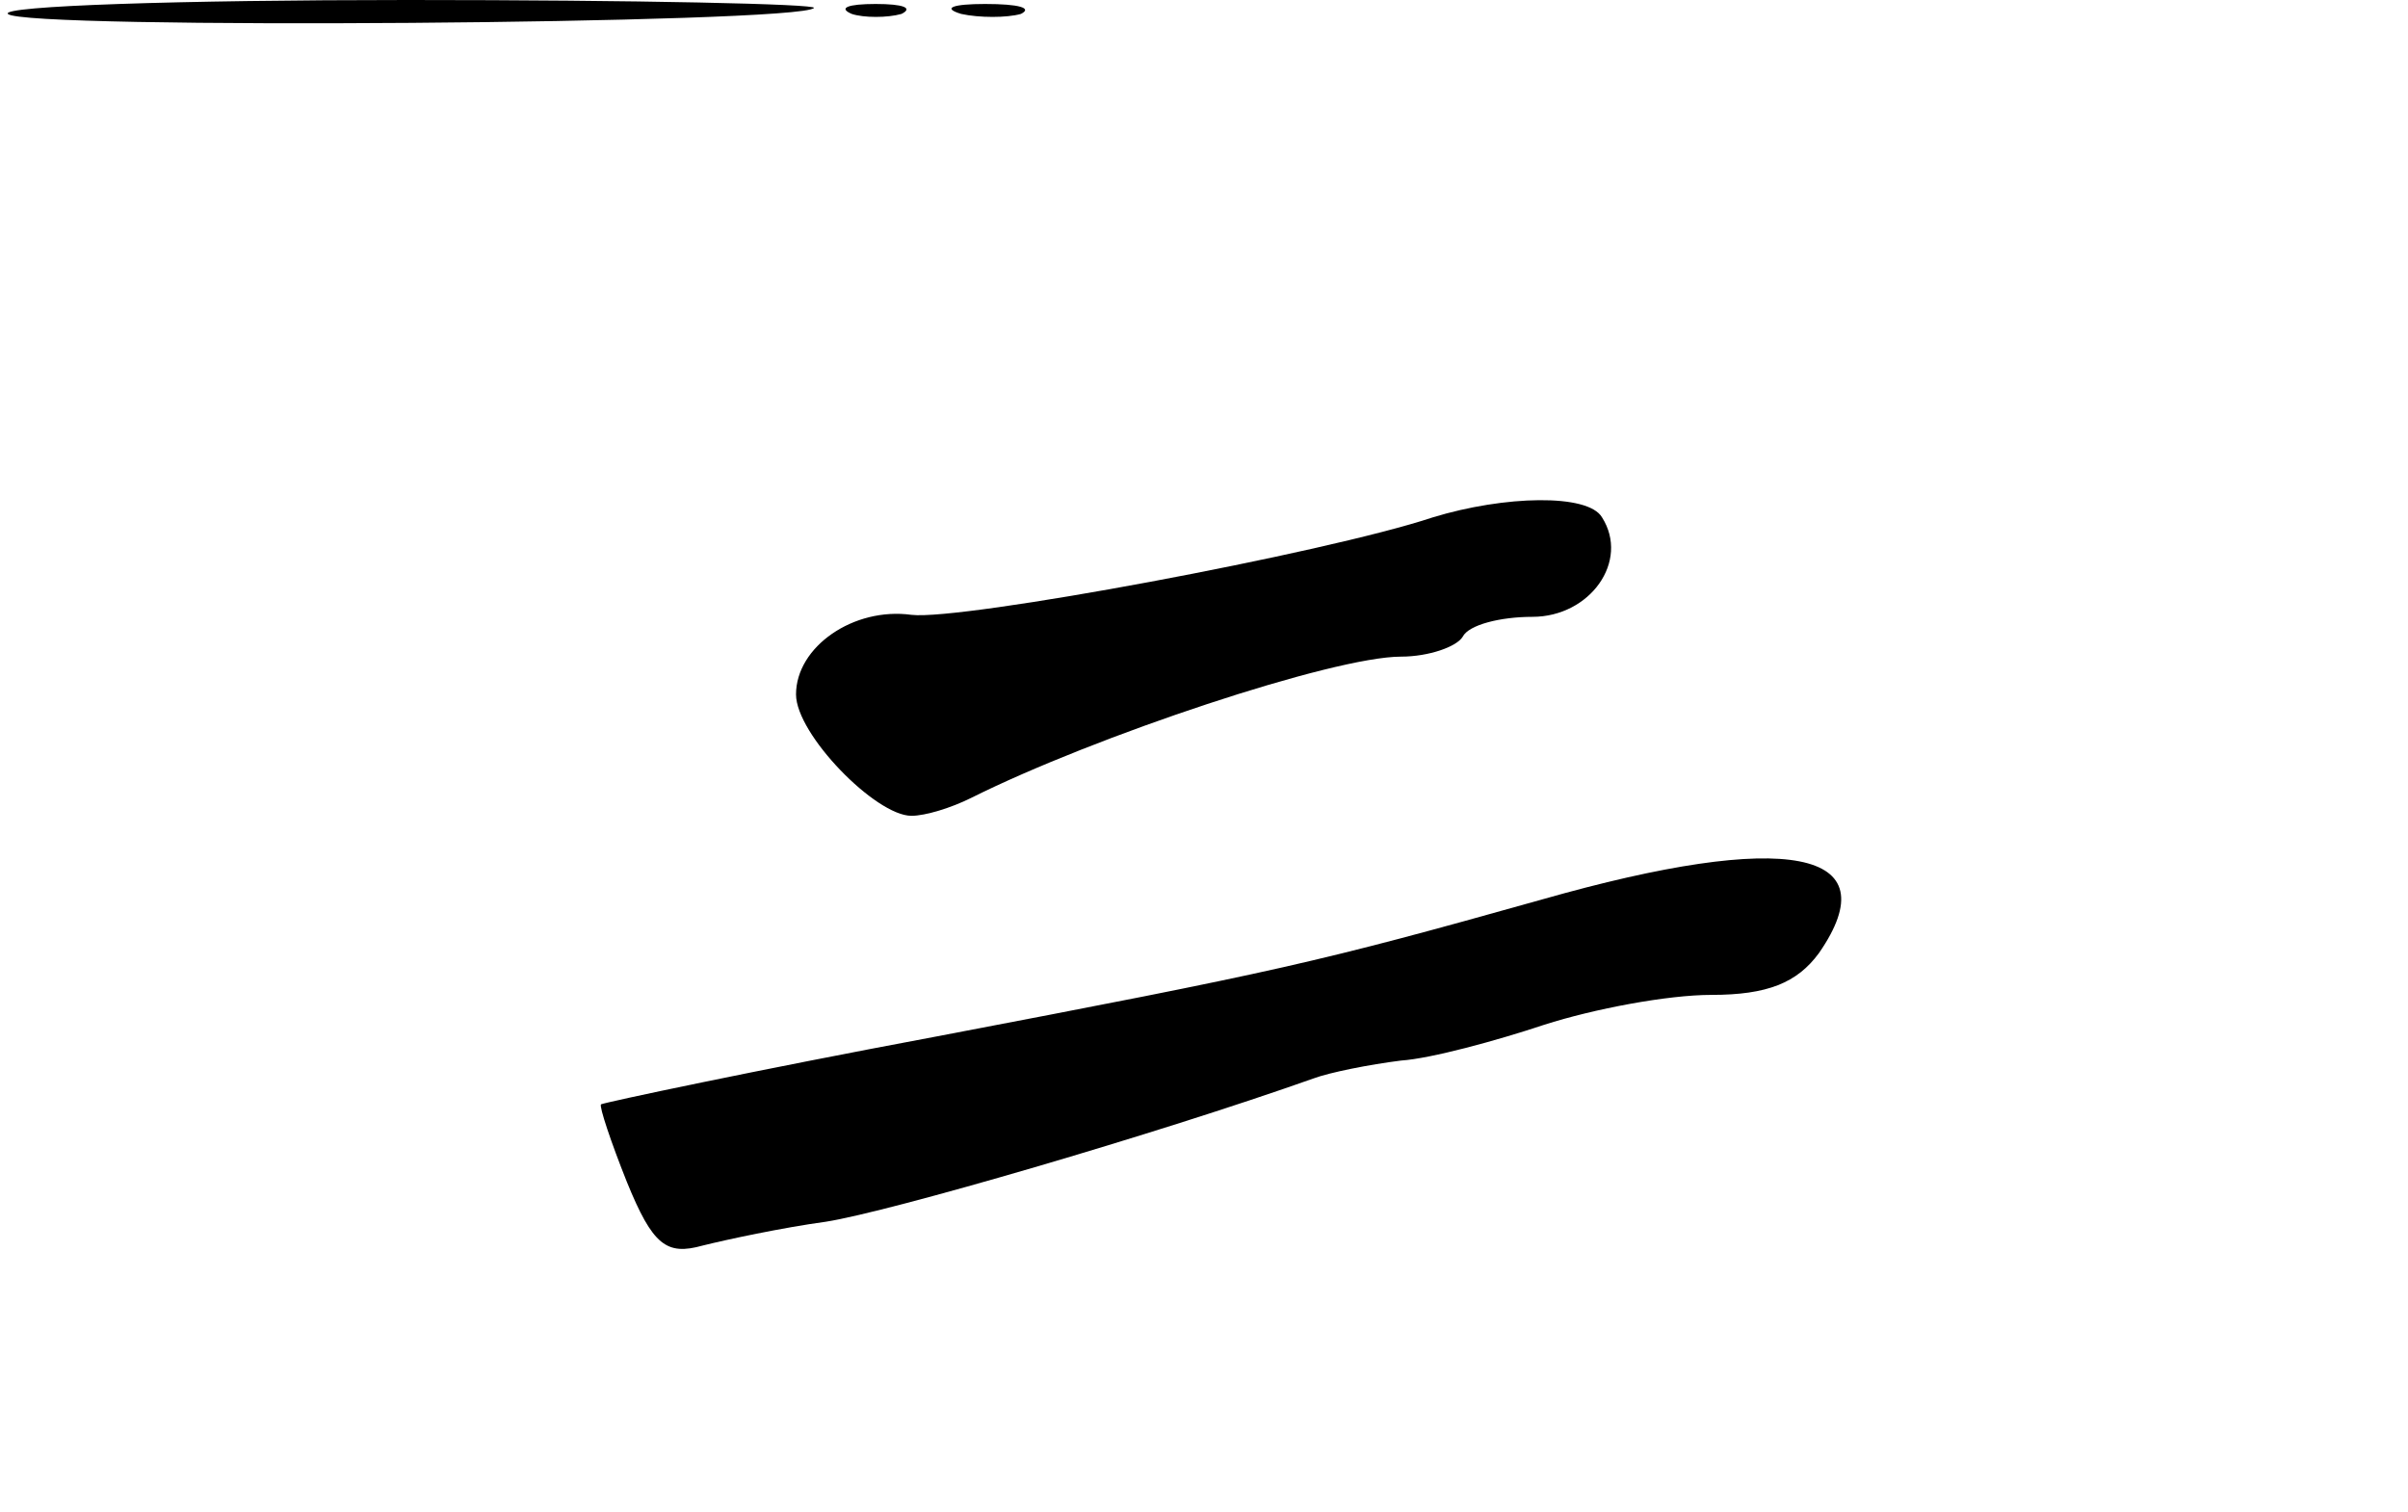 <svg version="1.0" xmlns="http://www.w3.org/2000/svg"
 width="121pt" height="76pt" viewBox="0 0 121 76"
 preserveAspectRatio="xMidYMid meet">
<g transform="translate(0,76) scale(0.1,-0.1)"
fill="#000000" stroke="none">
<path d="M4 753 c7 -8 398 -5 405 3 2 2 -89 4 -204 4 -115 0 -205 -3 -201 -7z"/>
<path d="M428 753 c6 -2 18 -2 25 0 6 3 1 5 -13 5 -14 0 -19 -2 -12 -5z"/>
<path d="M483 753 c9 -2 23 -2 30 0 6 3 -1 5 -18 5 -16 0 -22 -2 -12 -5z"/>
<path d="M720 500 c-54 -18 -237 -52 -262 -49 -29 4 -58 -16 -58 -40 0 -20 40
-61 58 -61 7 0 20 4 30 9 62 31 182 71 216 71 14 0 28 5 31 10 3 6 19 10 35
10 29 0 49 28 35 50 -7 12 -49 11 -85 0z"/>
<path d="M775 308 c-114 -32 -132 -36 -305 -69 -91 -17 -166 -33 -168 -34 -1
-1 5 -19 13 -39 13 -32 20 -37 38 -32 12 3 40 9 62 12 32 5 166 44 245 72 8 3
28 7 44 9 15 1 48 10 72 18 25 8 62 15 84 15 28 0 43 6 54 21 36 52 -16 62
-139 27z"/>
</g>
</svg>
